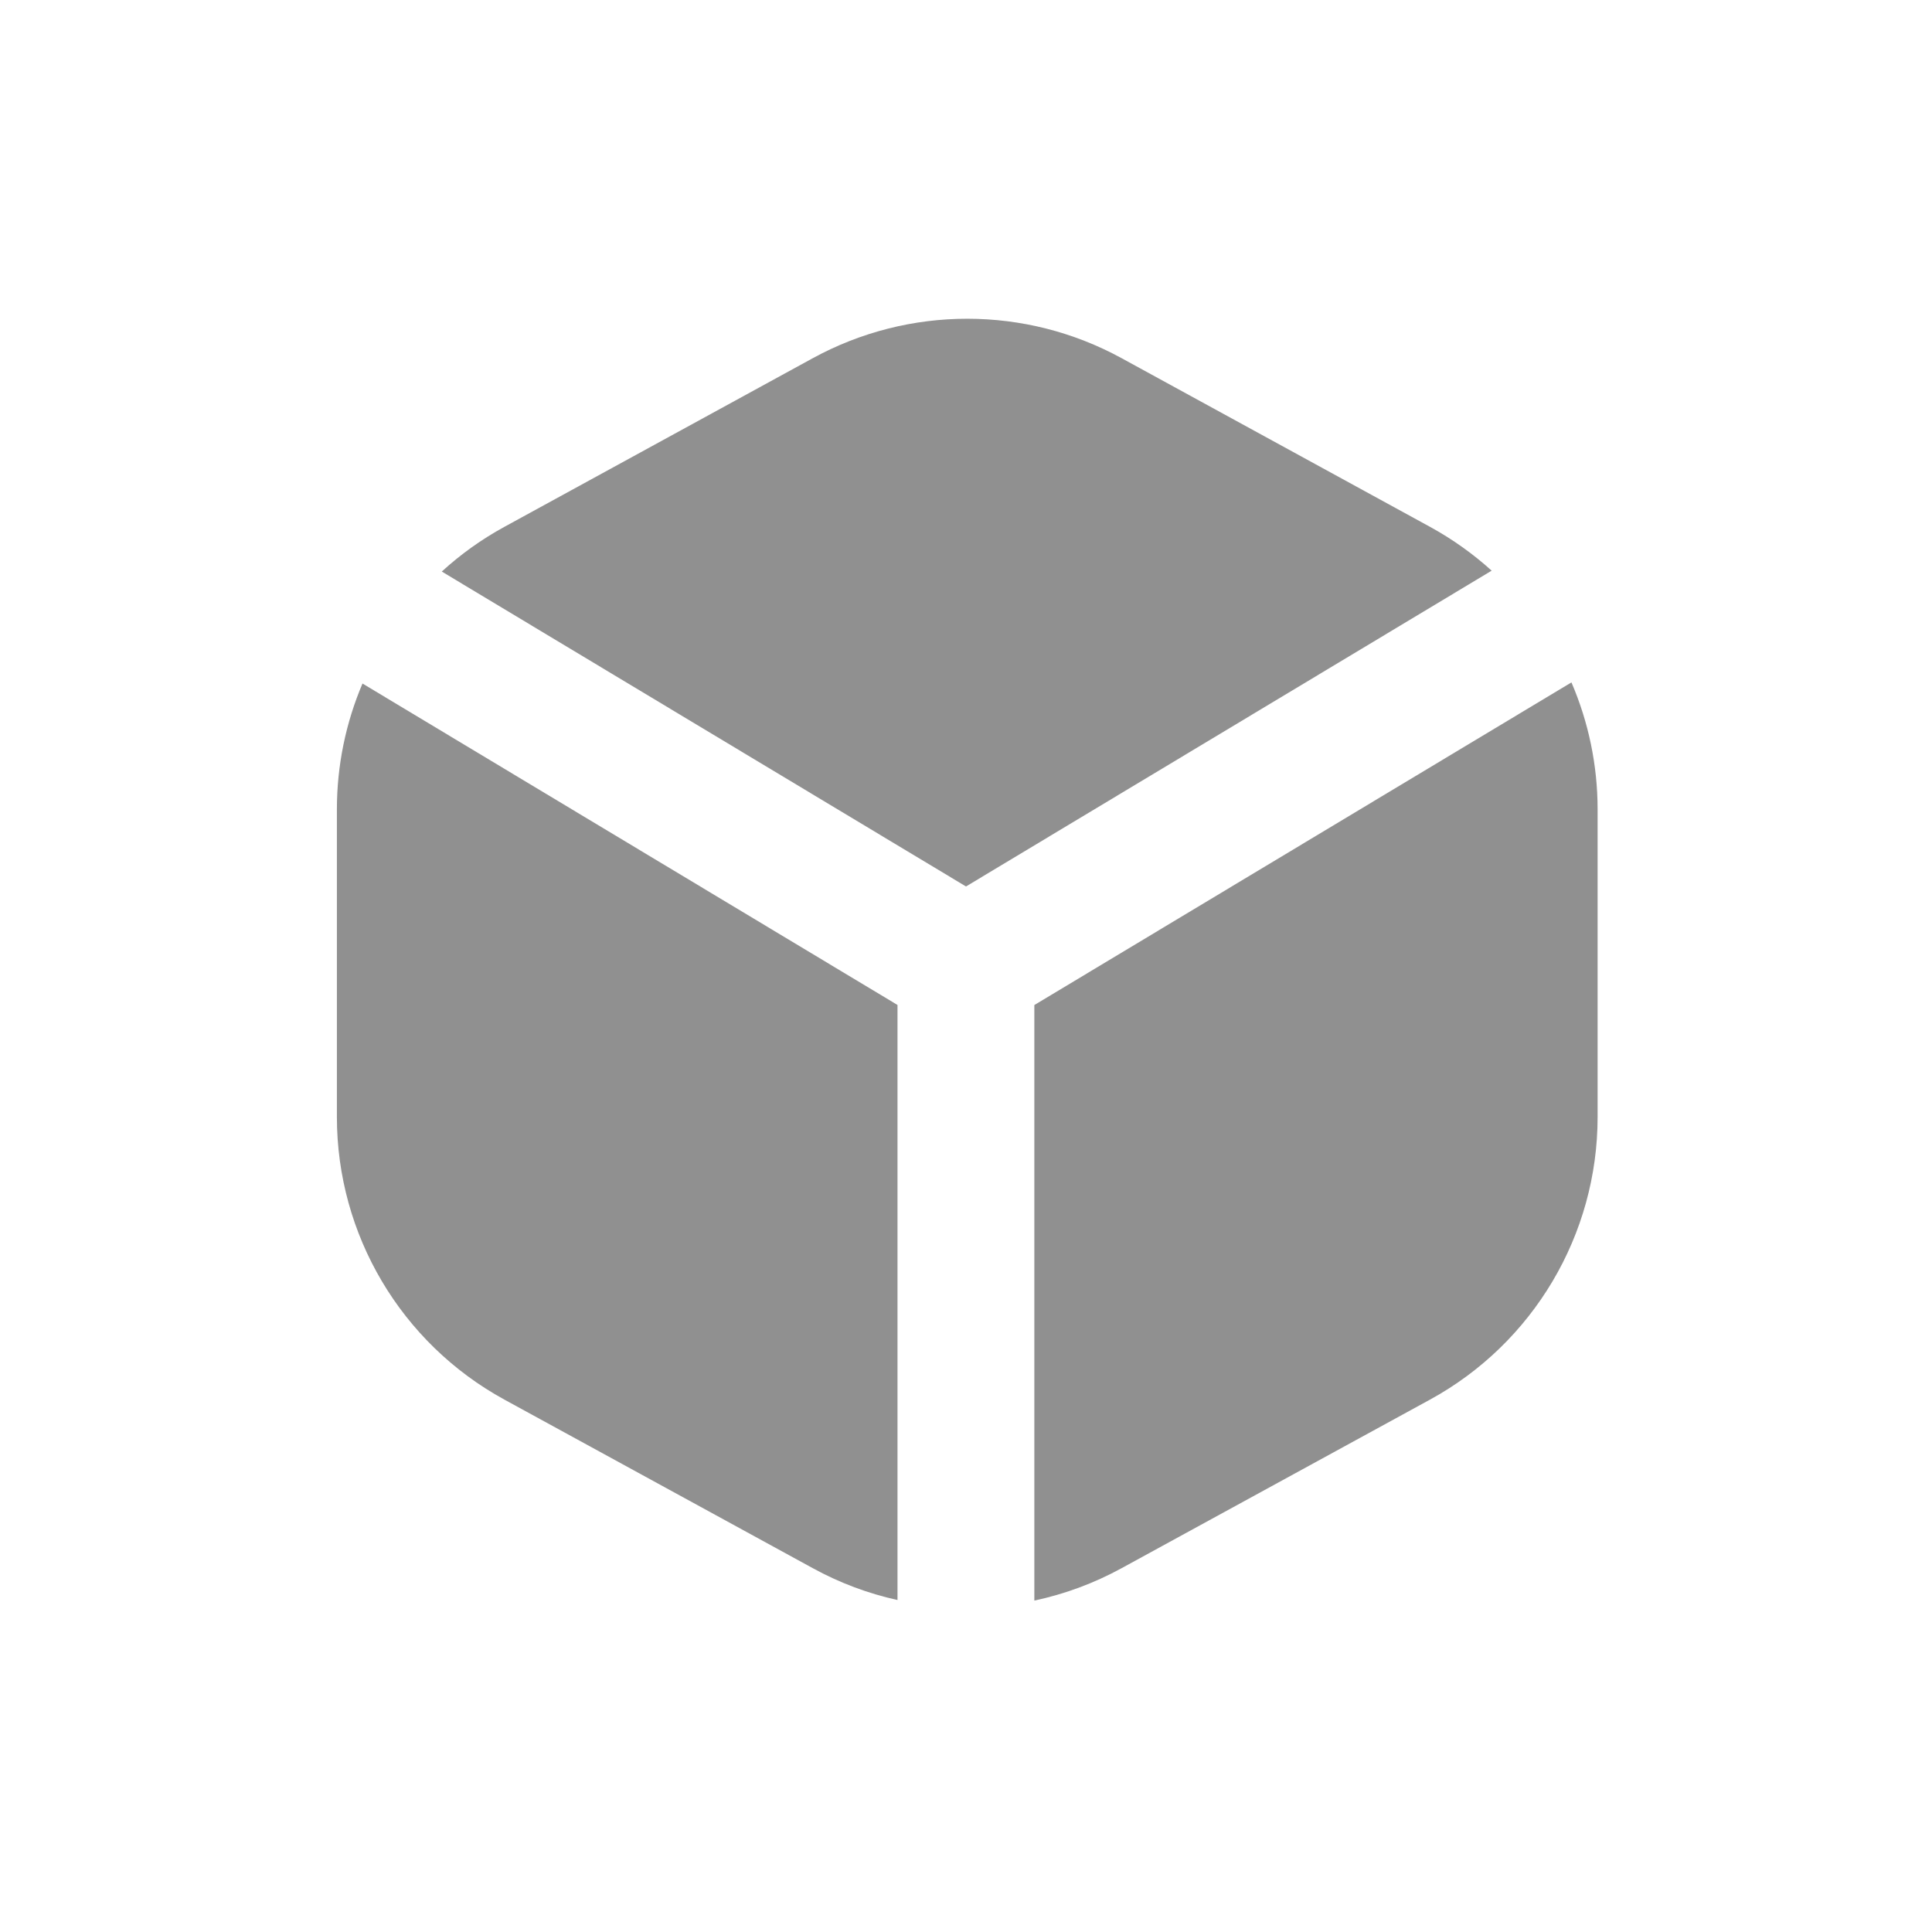 <svg width="24" height="24" viewBox="0 0 24 24" fill="none" xmlns="http://www.w3.org/2000/svg">
<path d="M13.934 4.45C12.739 3.796 11.292 3.796 10.096 4.45L6.265 6.545C5.981 6.7 5.721 6.887 5.488 7.1L12 11.012L18.53 7.089C18.3 6.881 18.044 6.698 17.765 6.545L13.934 4.45Z" fill="#909090"/>
<path d="M19.521 8.477L12.849 12.485V19.883C13.224 19.803 13.589 19.669 13.934 19.48L17.765 17.386C19.048 16.684 19.846 15.338 19.846 13.876V10.055C19.846 9.503 19.732 8.967 19.521 8.477Z" fill="#909090"/>
<path d="M11.149 19.876V12.484L4.503 8.491C4.296 8.978 4.185 9.508 4.185 10.055V13.876C4.185 15.338 4.982 16.684 6.265 17.386L10.096 19.48C10.431 19.664 10.786 19.796 11.149 19.876Z" fill="#909090"/>
</svg>
